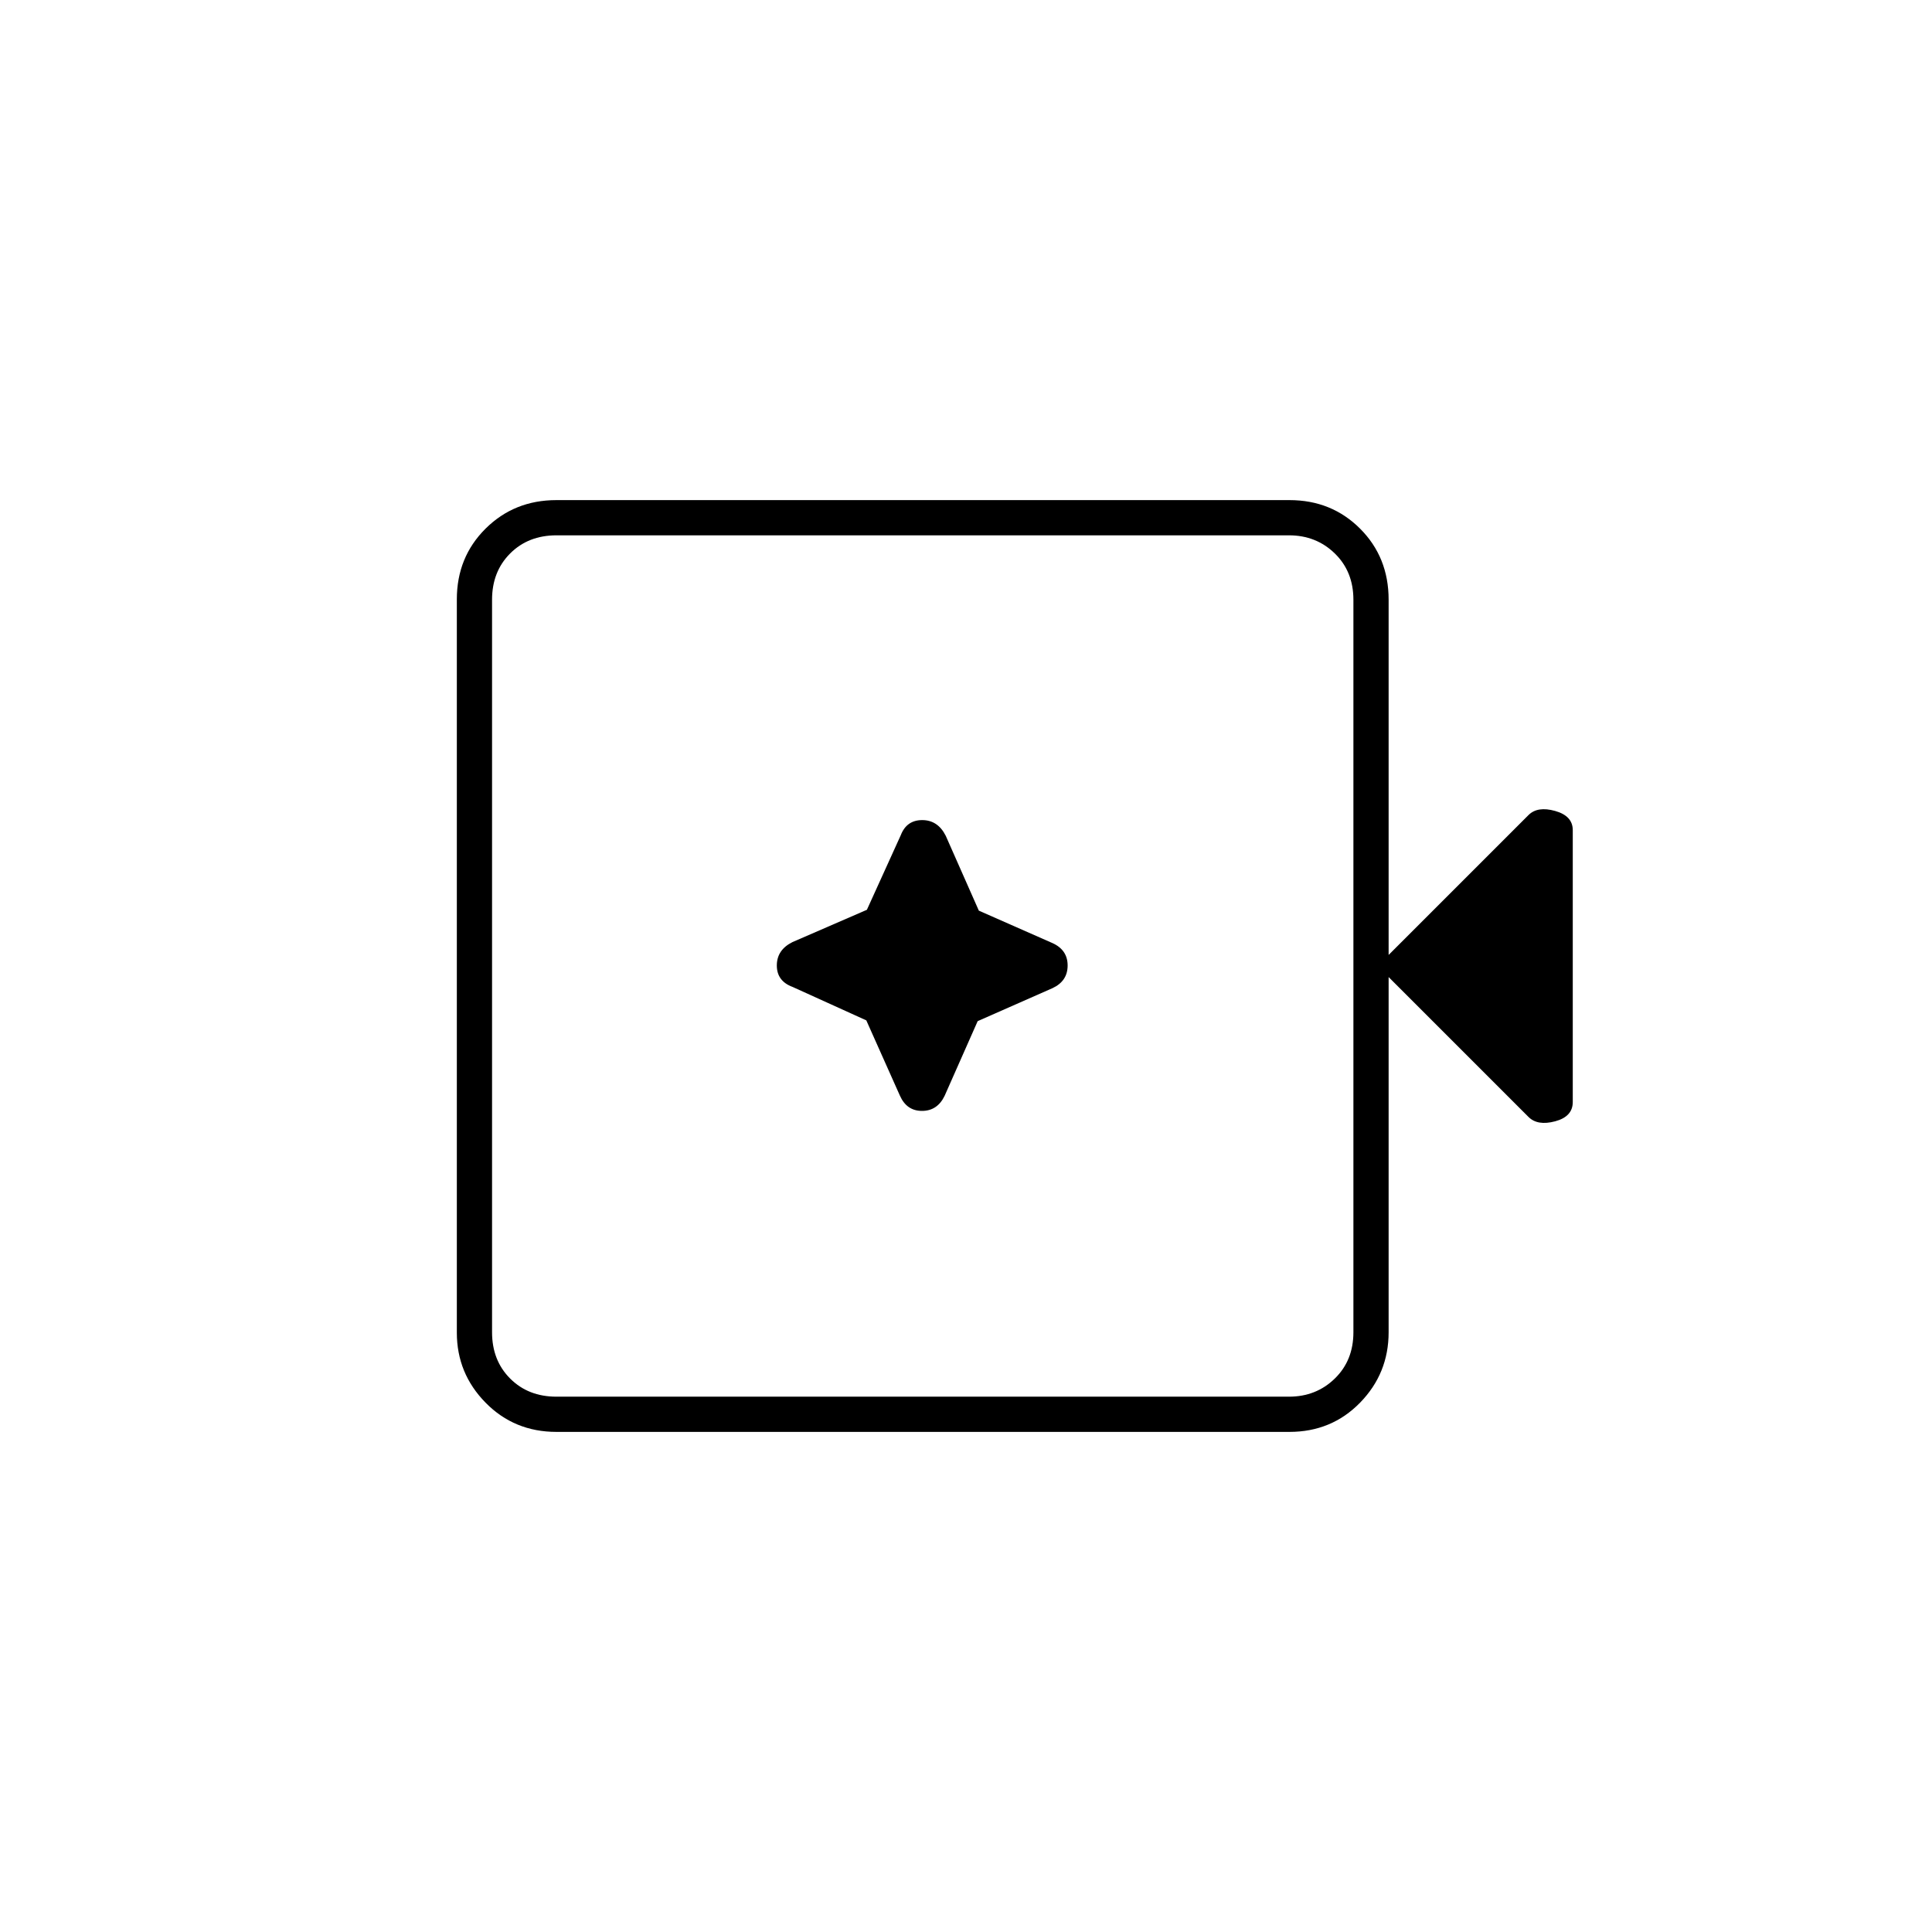 <svg xmlns="http://www.w3.org/2000/svg" height="20" viewBox="0 96 960 960" width="20"><path d="M276.5 807.5q-20.969 0-35.234-14.531Q227 778.438 227 758.198V393.802q0-20.94 14.266-35.121Q255.531 344.5 276.5 344.5h364.211q20.927 0 35.108 14.181Q690 372.862 690 394v176.5l69.5-69.5q4.5-4.5 13.25-2.042 8.75 2.459 8.75 9.542v135.084q0 7.249-8.75 9.583Q764 655.5 759.5 651L690 581.5V758q0 20.438-14.181 34.969-14.181 14.531-35.108 14.531H276.5Zm0-17.5h364q13.5 0 22.75-9t9.25-23V394q0-14-9.25-23t-22.75-9h-364q-14 0-23 9t-9 23v364q0 14 9 23t23 9Zm-32 0V362v428Zm185.96-186.987 16.675 37.353Q450.5 648 458.129 648t11.24-7.474l16.433-37.126L523 587q7.5-3.5 7.5-11.25t-7.554-11.143l-36.567-16.115-16.451-37.207Q466 503.5 458.25 503.5q-7.75 0-10.648 7.476l-16.846 37.093-37.005 16.064Q386 568 386 575.75q0 7.75 7.83 10.648l36.63 16.615Z"/></svg>